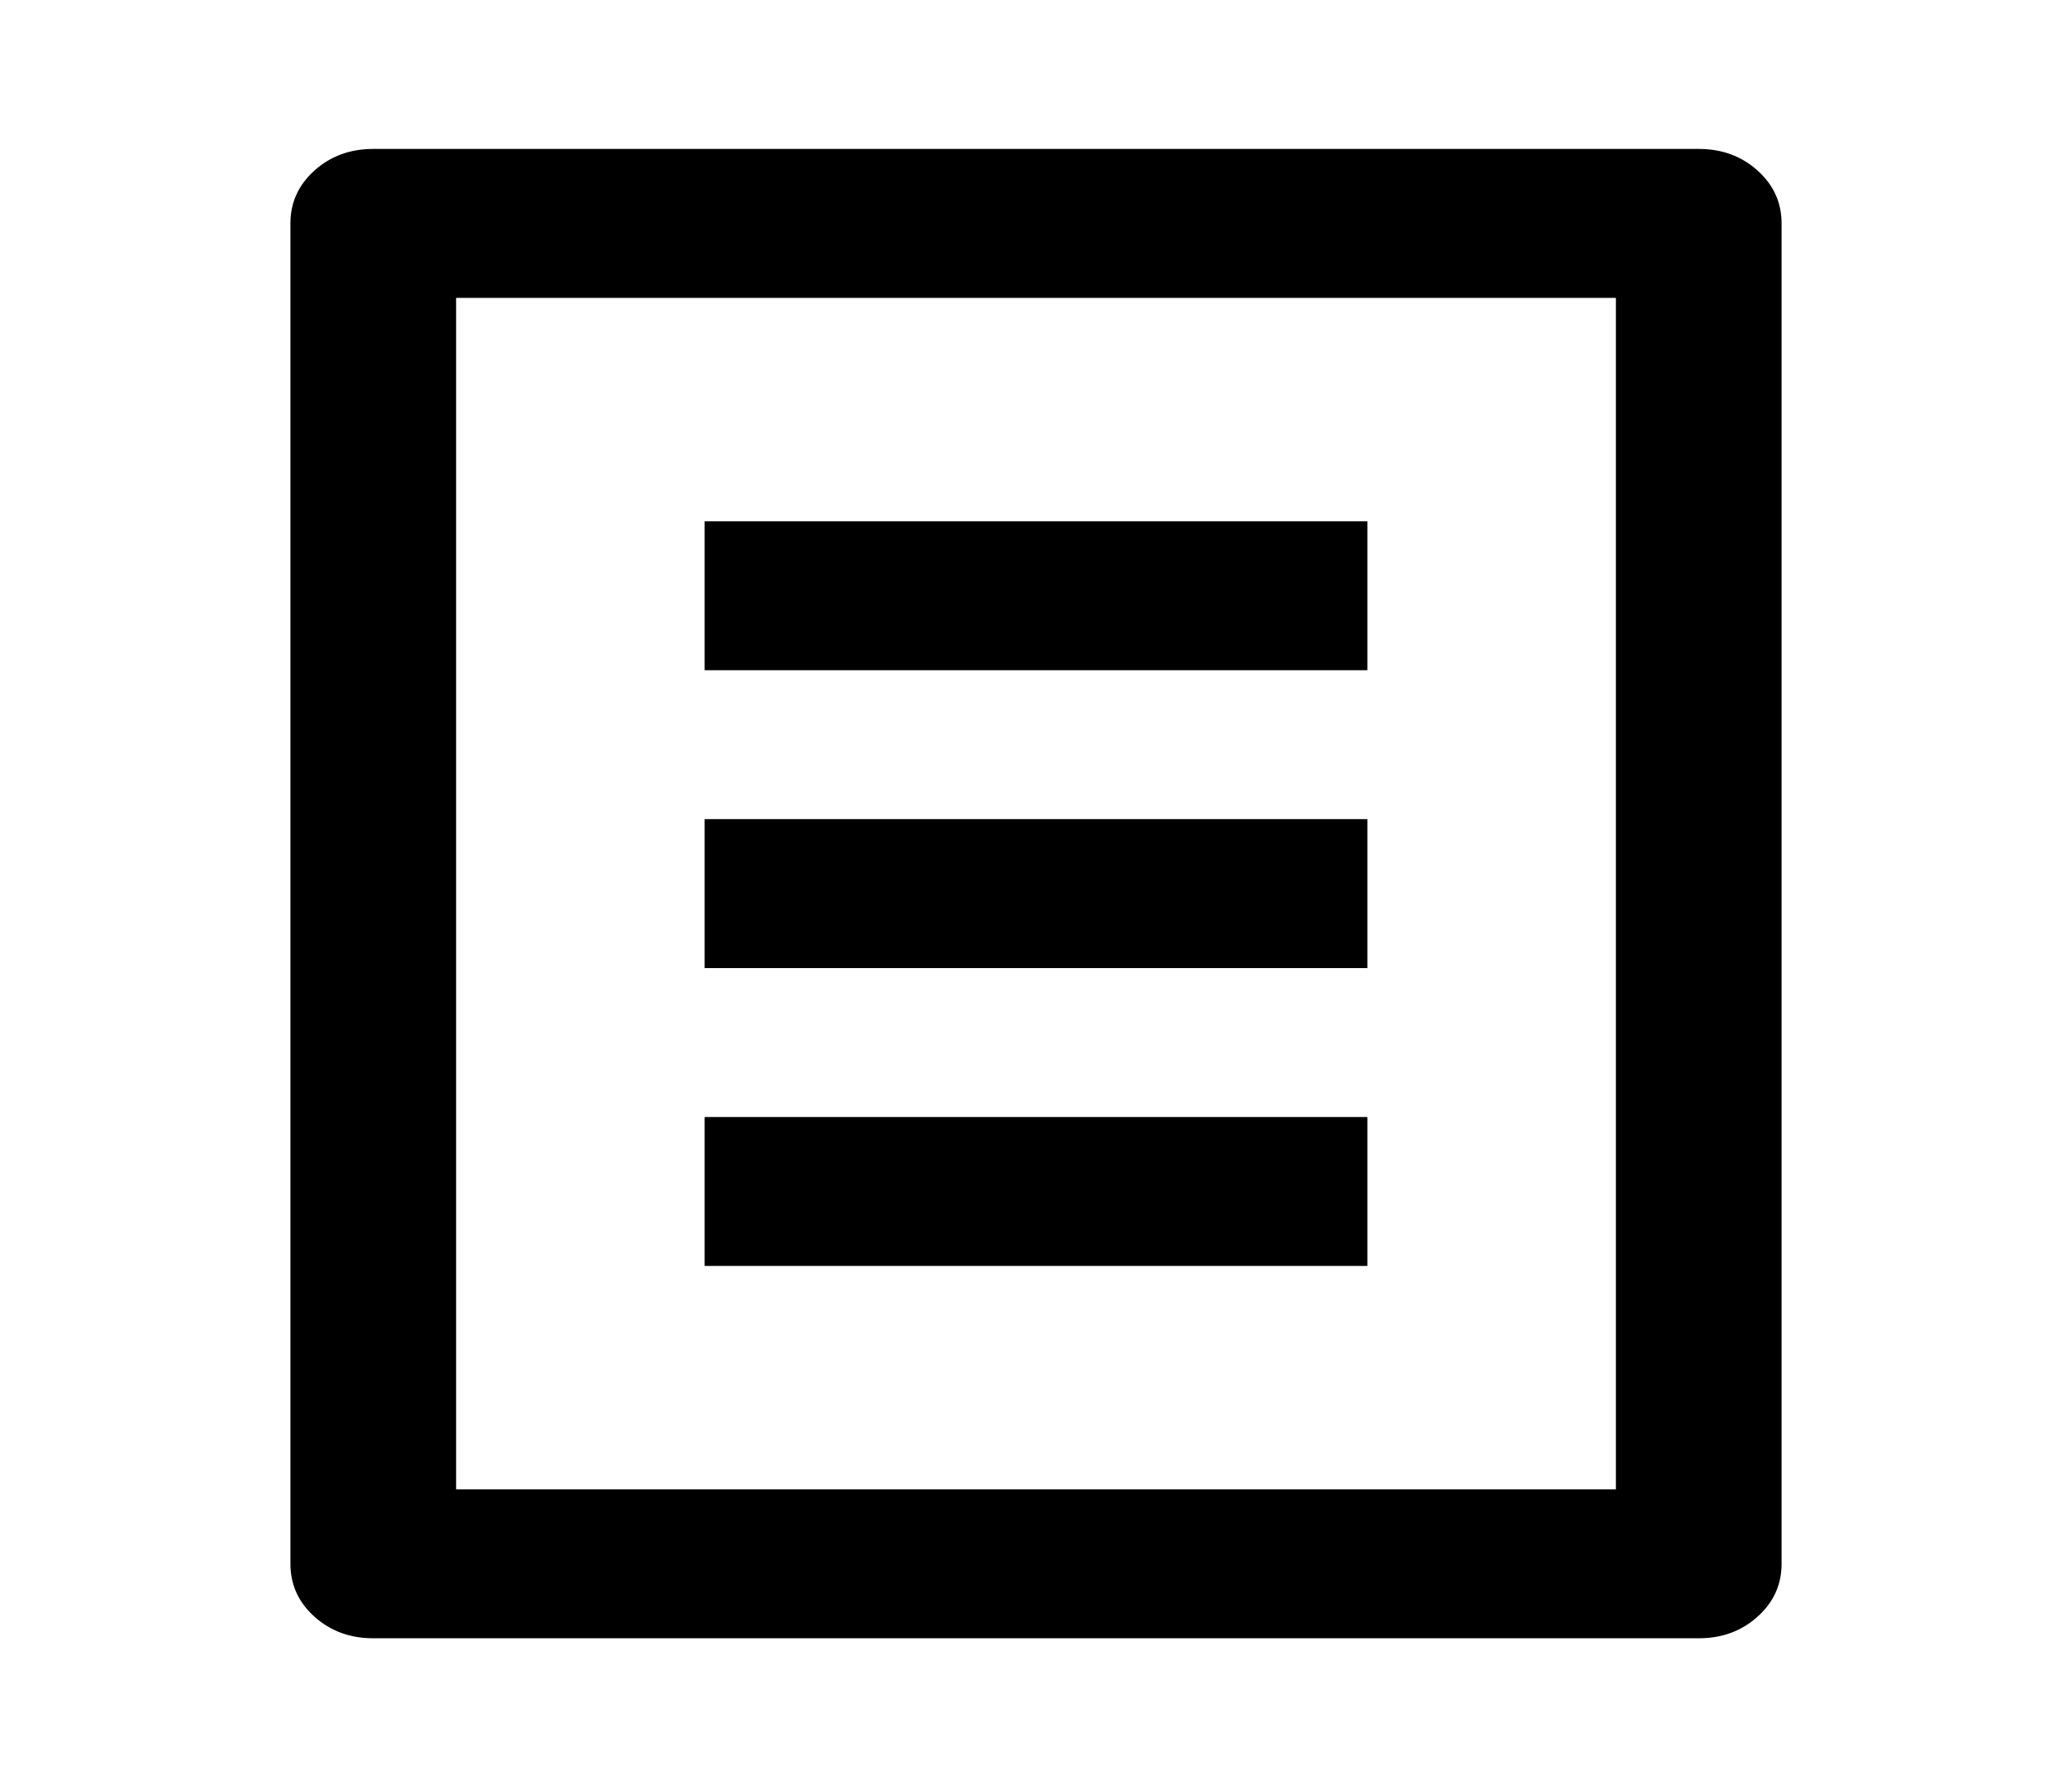<svg width="80" height="69" viewBox="0 0 80 69" fill="none" xmlns="http://www.w3.org/2000/svg">
<path d="M65.588 63.25H14.412C13.516 63.25 12.759 62.972 12.141 62.416C11.522 61.86 11.213 61.18 11.213 60.375V8.625C11.213 7.82 11.522 7.14 12.141 6.584C12.759 6.028 13.516 5.75 14.412 5.75H65.588C66.484 5.75 67.241 6.028 67.859 6.584C68.478 7.14 68.787 7.82 68.787 8.625V60.375C68.787 61.18 68.478 61.86 67.859 62.416C67.241 62.972 66.484 63.25 65.588 63.25ZM62.39 57.5V11.5H17.61V57.5H62.39ZM27.206 20.125H52.794V25.875H27.206V20.125ZM27.206 31.625H52.794V37.375H27.206V31.625ZM27.206 43.125H52.794V48.875H27.206V43.125Z" fill="black"/>
</svg>
